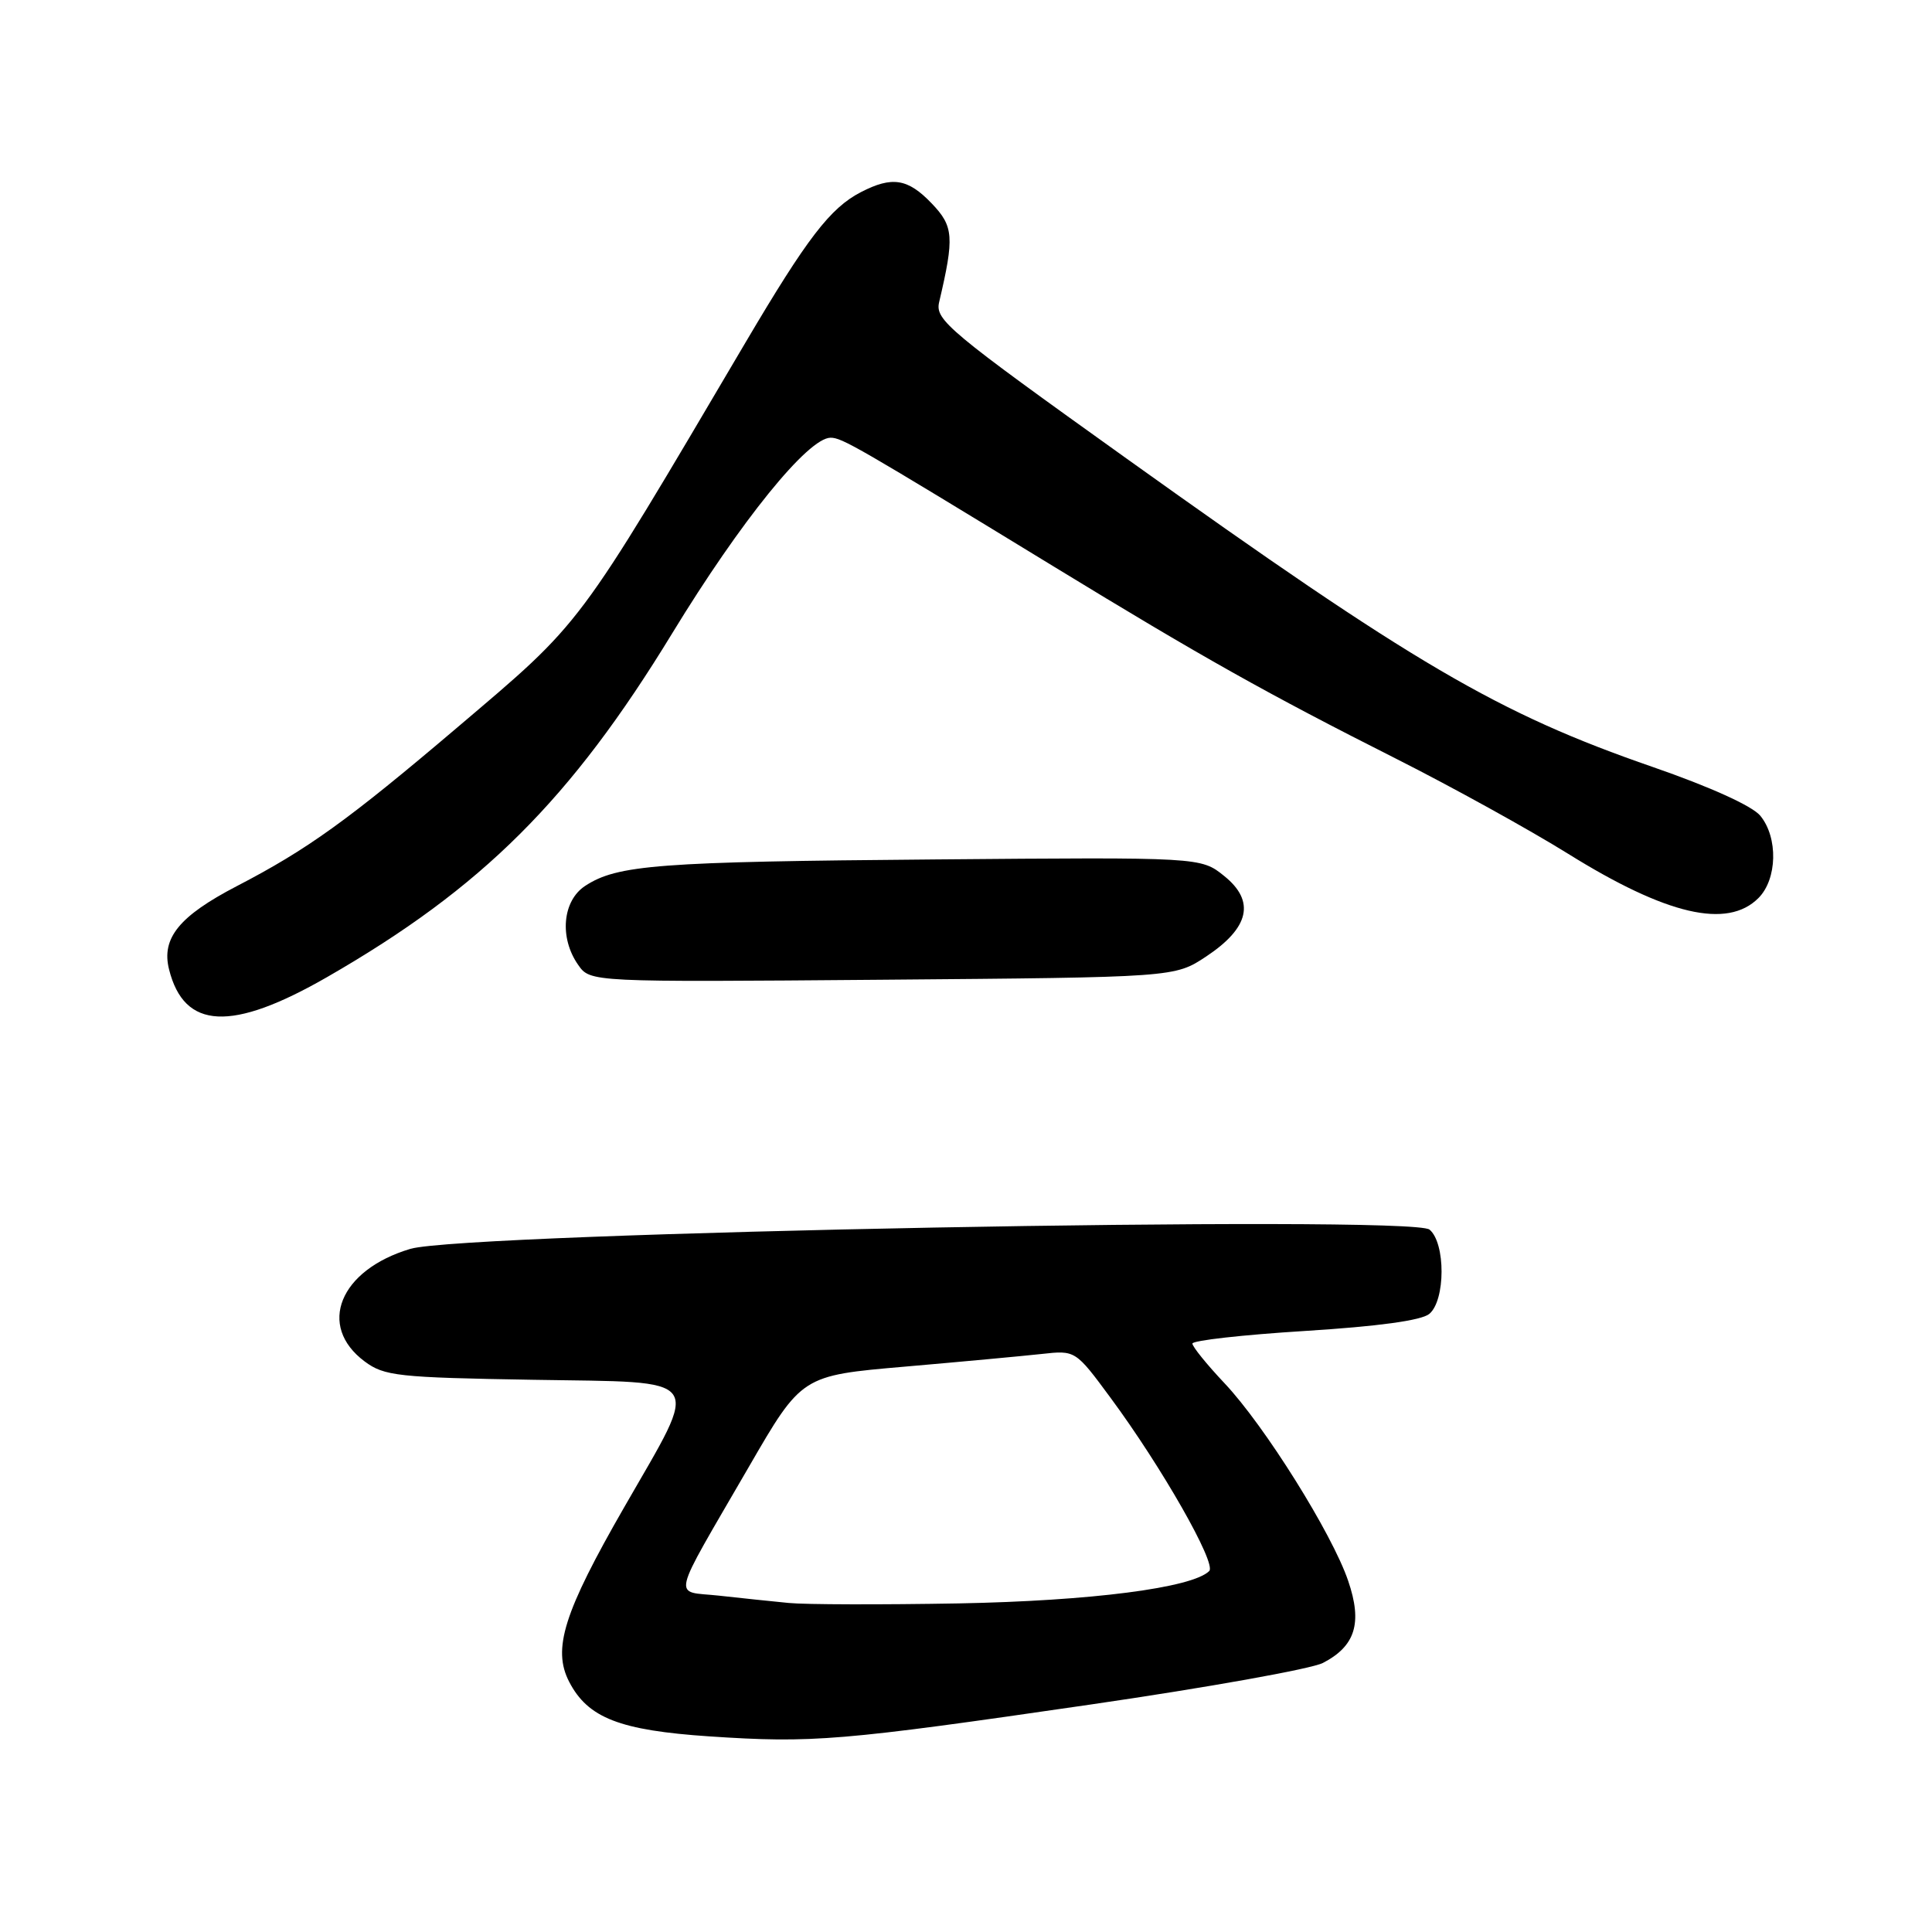 <?xml version="1.0" encoding="UTF-8" standalone="no"?>
<!DOCTYPE svg PUBLIC "-//W3C//DTD SVG 1.1//EN" "http://www.w3.org/Graphics/SVG/1.1/DTD/svg11.dtd" >
<svg xmlns="http://www.w3.org/2000/svg" xmlns:xlink="http://www.w3.org/1999/xlink" version="1.1" viewBox="0 0 256 256">
 <g >
 <path fill="currentColor"
d=" M 144.50 225.86 C 159.90 223.62 173.76 221.14 175.29 220.35 C 179.60 218.12 180.55 215.05 178.64 209.47 C 176.52 203.22 167.55 188.89 162.25 183.28 C 159.91 180.80 158.00 178.44 158.00 178.03 C 158.00 177.62 164.70 176.87 172.89 176.36 C 182.64 175.75 188.33 174.97 189.39 174.10 C 191.54 172.31 191.56 164.71 189.42 162.93 C 187.04 160.96 61.63 163.33 54.38 165.48 C 44.99 168.27 41.98 175.68 48.32 180.40 C 50.92 182.33 52.68 182.53 70.68 182.83 C 93.78 183.22 92.89 181.98 82.72 199.70 C 74.69 213.67 73.17 218.50 75.42 222.85 C 77.90 227.64 82.12 229.28 94.00 230.08 C 107.70 230.99 111.30 230.69 144.50 225.86 Z  M 43.34 129.47 C 63.90 117.65 75.63 105.96 89.07 83.92 C 98.17 69.00 107.08 58.00 110.06 58.00 C 111.57 58.00 113.57 59.16 139.73 75.13 C 159.33 87.10 167.86 91.89 185.00 100.54 C 192.43 104.29 202.69 109.96 207.80 113.14 C 220.83 121.25 228.88 123.12 233.00 119.00 C 235.50 116.50 235.63 110.99 233.25 108.09 C 232.18 106.79 226.62 104.27 219.00 101.63 C 198.48 94.53 187.47 88.08 149.33 60.80 C 125.62 43.84 123.89 42.40 124.44 40.04 C 126.47 31.40 126.37 29.99 123.45 26.95 C 120.29 23.65 118.22 23.32 114.07 25.46 C 110.01 27.56 106.95 31.55 98.82 45.32 C 76.18 83.71 77.34 82.16 60.56 96.42 C 46.09 108.71 40.77 112.54 31.39 117.41 C 23.75 121.38 21.36 124.31 22.40 128.45 C 24.40 136.44 30.68 136.75 43.34 129.47 Z  M 159.81 126.75 C 165.56 122.94 166.36 119.41 162.22 116.08 C 159.12 113.58 159.12 113.58 123.81 113.88 C 87.23 114.18 81.79 114.59 77.53 117.39 C 74.53 119.36 74.09 124.26 76.61 127.85 C 78.21 130.14 78.21 130.14 116.93 129.82 C 155.65 129.50 155.65 129.50 159.81 126.75 Z  M 104.50 212.40 C 102.30 212.19 98.14 211.75 95.25 211.43 C 89.11 210.76 88.68 212.58 99.22 194.38 C 106.23 182.27 106.23 182.27 119.86 181.09 C 127.36 180.44 135.53 179.68 138.00 179.41 C 142.50 178.91 142.50 178.91 147.15 185.21 C 153.94 194.40 161.22 207.18 160.23 208.17 C 158.00 210.40 144.56 212.13 127.00 212.46 C 116.83 212.64 106.70 212.62 104.50 212.40 Z "/>
</g>
</svg>